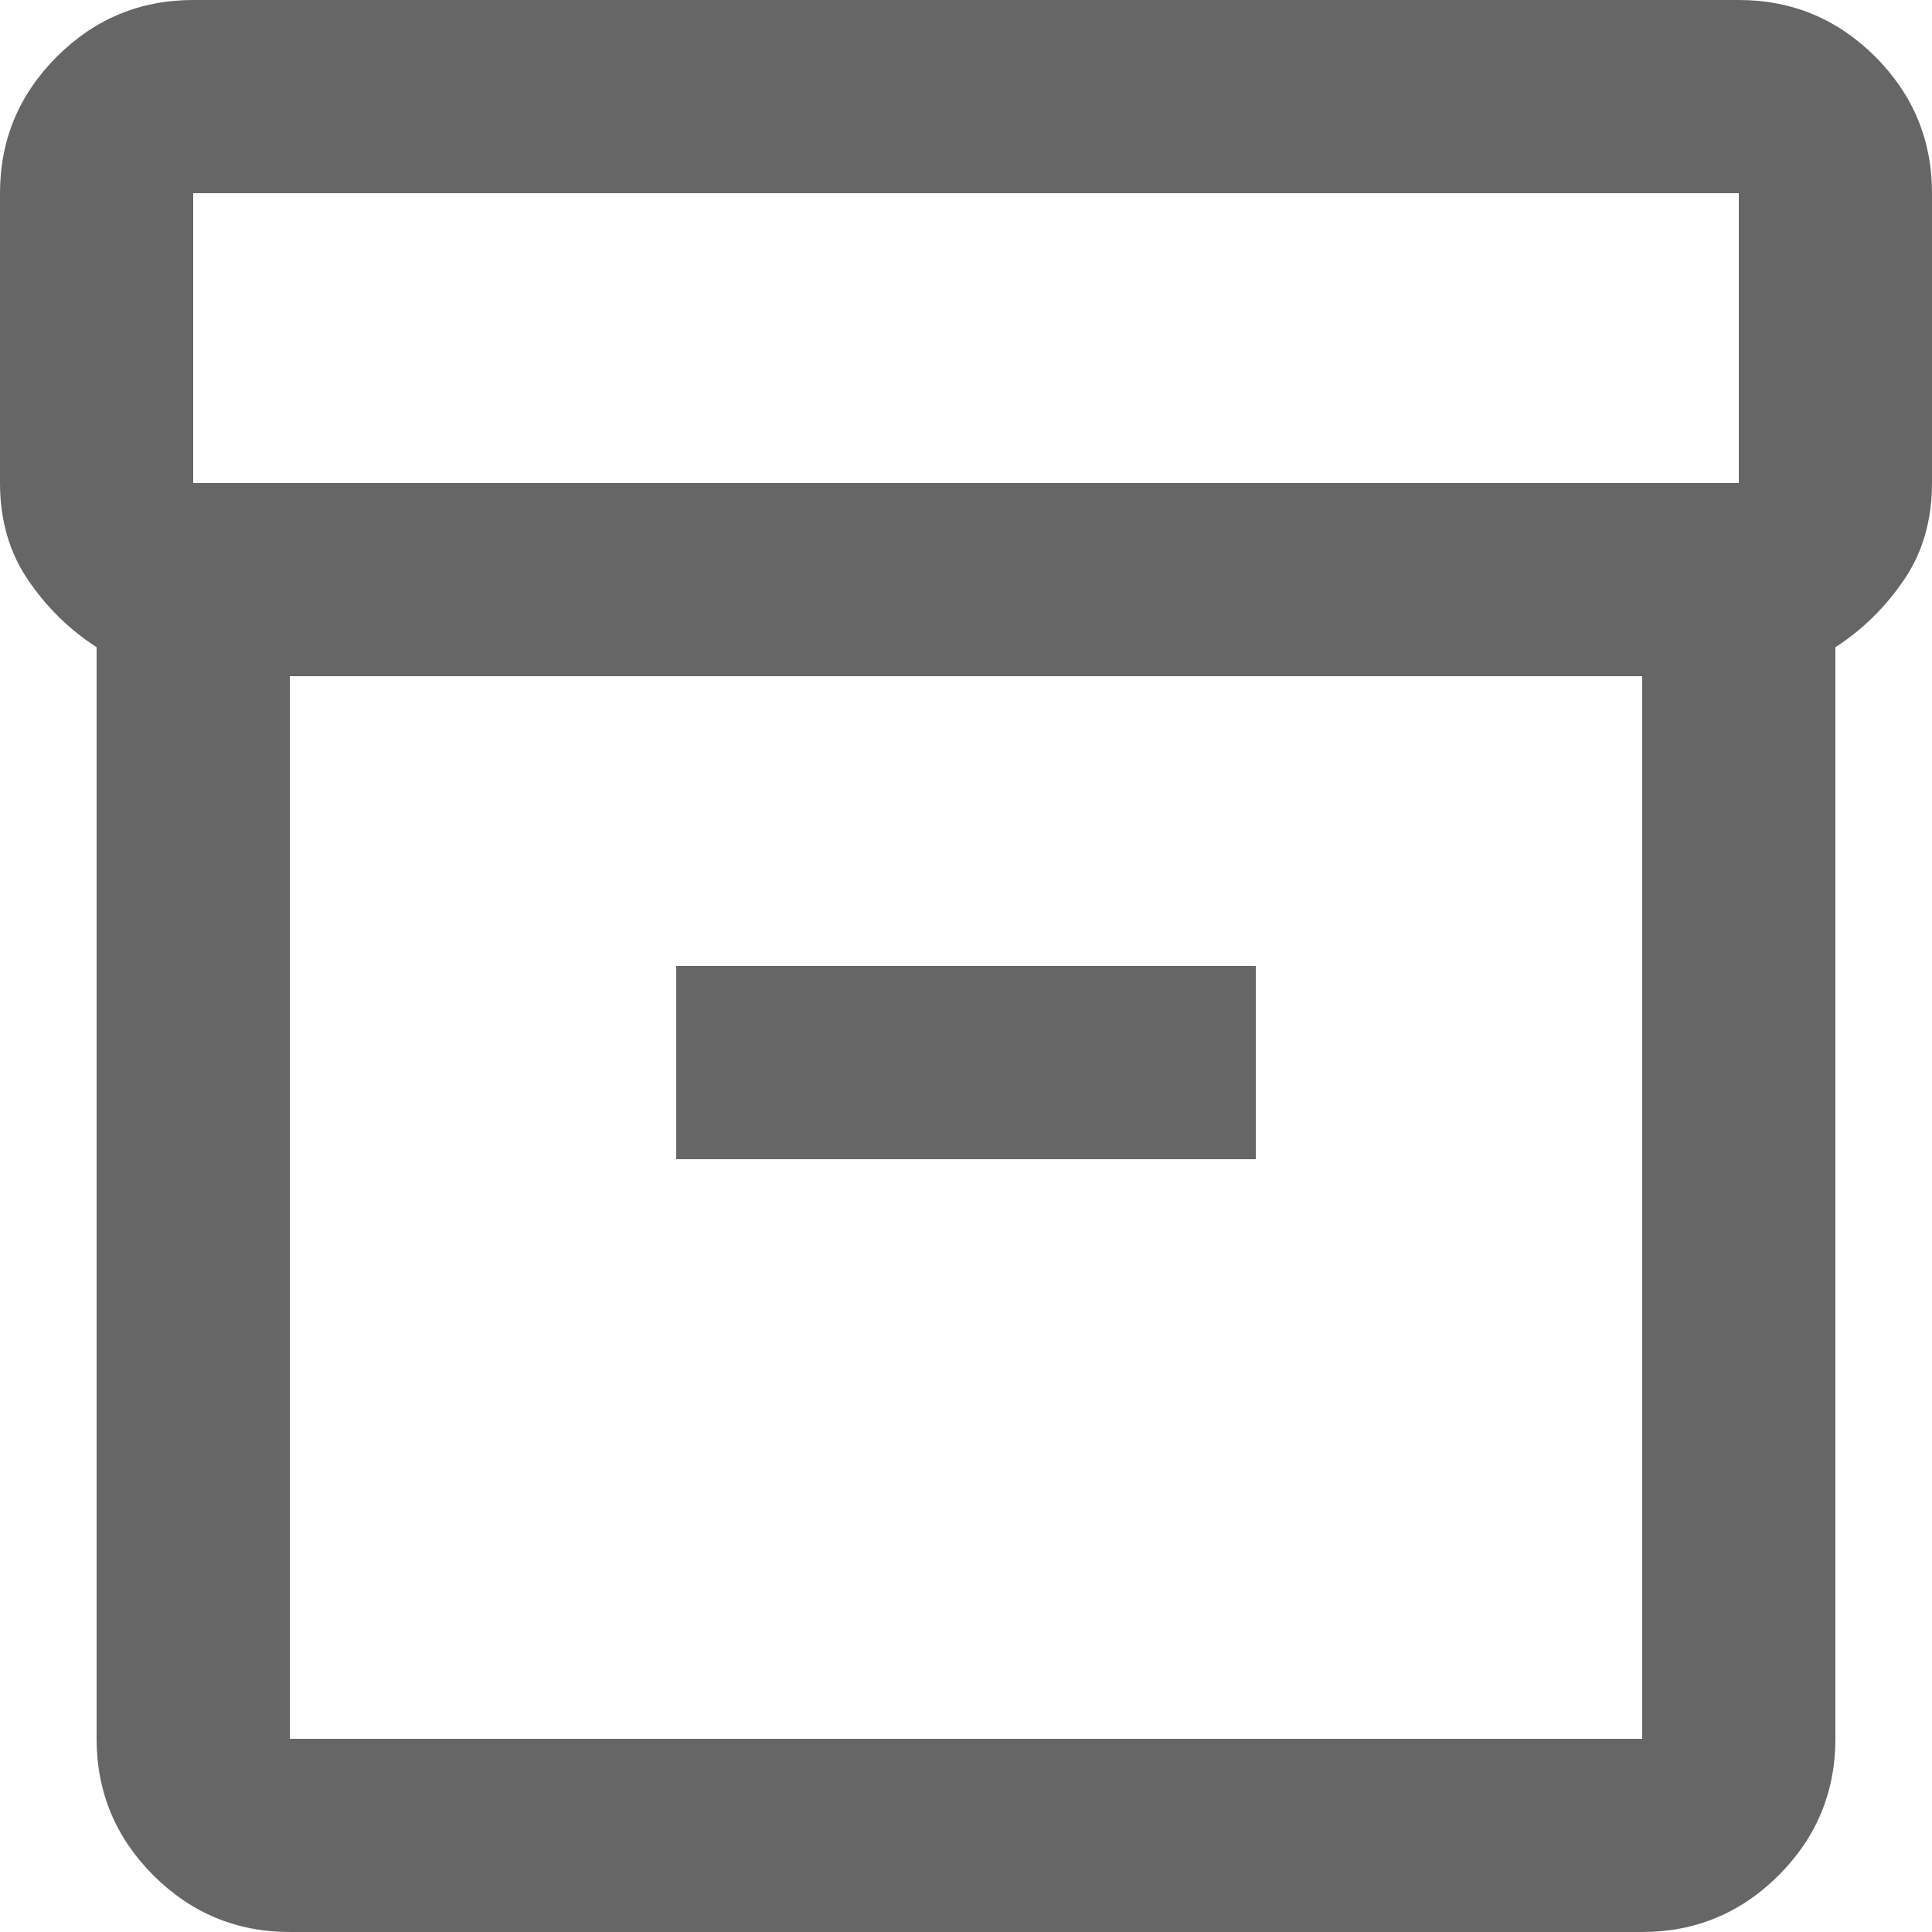 <svg width="20" height="20" viewBox="0 0 20 20" fill="none" xmlns="http://www.w3.org/2000/svg">
<path d="M1 18V6.7C0.717 6.517 0.479 6.283 0.288 6C0.096 5.717 -0 5.383 -0 5V2C-0 1.45 0.196 0.979 0.588 0.587C0.979 0.196 1.45 0 2 0H18C18.55 0 19.021 0.196 19.413 0.587C19.804 0.979 20 1.45 20 2V5C20 5.383 19.904 5.717 19.712 6C19.52 6.283 19.283 6.517 19 6.7V18C19 18.55 18.804 19.021 18.413 19.413C18.021 19.804 17.55 20 17 20H3C2.45 20 1.979 19.804 1.587 19.413C1.196 19.021 1 18.55 1 18ZM3 7V18H17V7H3ZM18 5V2H2V5H18ZM7 12H13V10H7V12Z" fill="#666666"/>
</svg>
